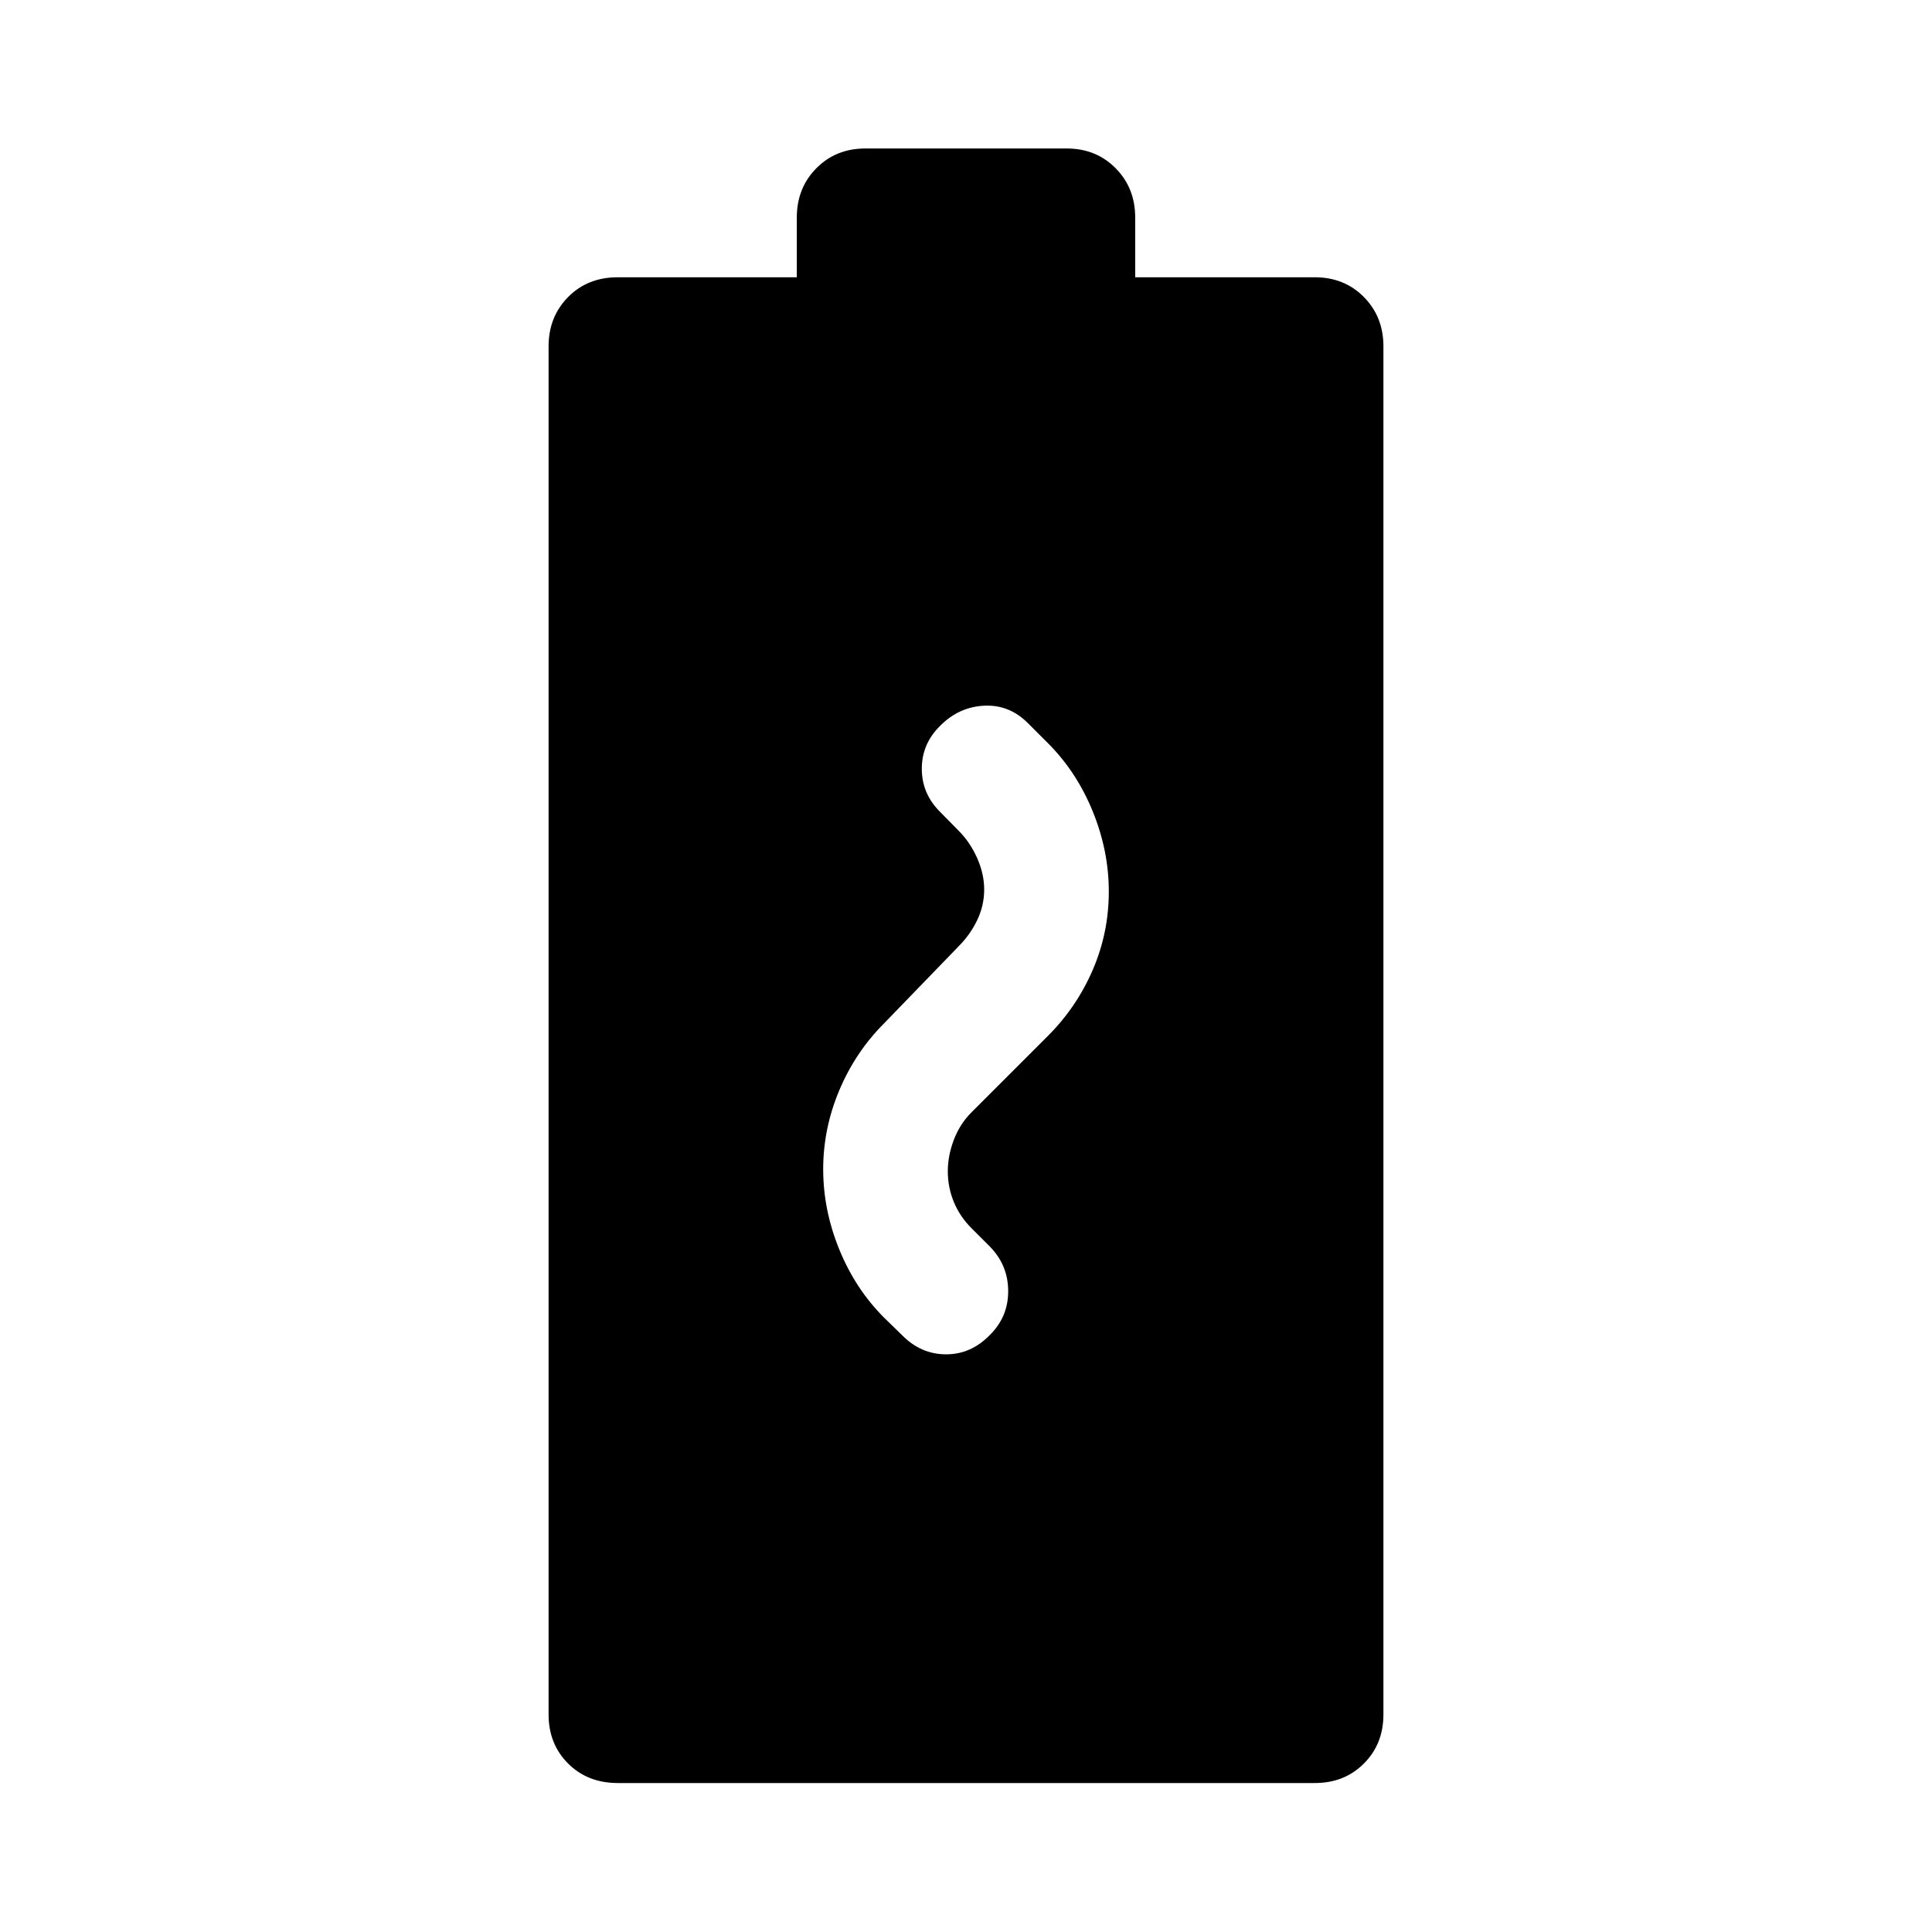 <svg xmlns="http://www.w3.org/2000/svg" height="48" viewBox="0 -960 960 960" width="48"><path d="M307.01-74.02q-15.03 0-24.73-9.7-9.69-9.69-9.69-24.37v-679.82q0-14.65 9.69-24.48 9.7-9.83 24.61-9.83h89.04v-29.69q0-14.65 9.7-24.48t24.37-9.83h100q14.67 0 24.37 9.83 9.7 9.83 9.7 24.48v29.69h89.28q14.67 0 24.37 9.83 9.69 9.83 9.69 24.48v679.82q0 14.68-9.69 24.37-9.7 9.7-24.37 9.7H307.01ZM409.04-379q0 20.24 8 39.86t22.24 33.86l9.24 9q9.24 9.24 21.6 9.24 12.36 0 21.6-9.49 9.24-8.99 9.24-21.85 0-12.86-9-22.1l-9.24-9.24q-5.76-5.76-8.76-13.02t-3-15.24q0-7.78 3-15.66t8.76-13.64l38-38q14.24-14.24 22.24-32.74 8-18.5 8-38.97 0-20.25-8-39.87-8-19.62-22.24-33.86l-10-10q-9.24-9.24-21.72-8.62-12.48.62-21.71 9.86-9.25 9-9.25 21.48t9.24 21.58l9 9.14q5.76 5.76 9.26 13.64 3.5 7.88 3.5 15.66 0 7.98-3.5 15.24t-9.26 13.02l-37 38.24q-14.24 14.24-22.24 33.24-8 19-8 39.24Z"/></svg>